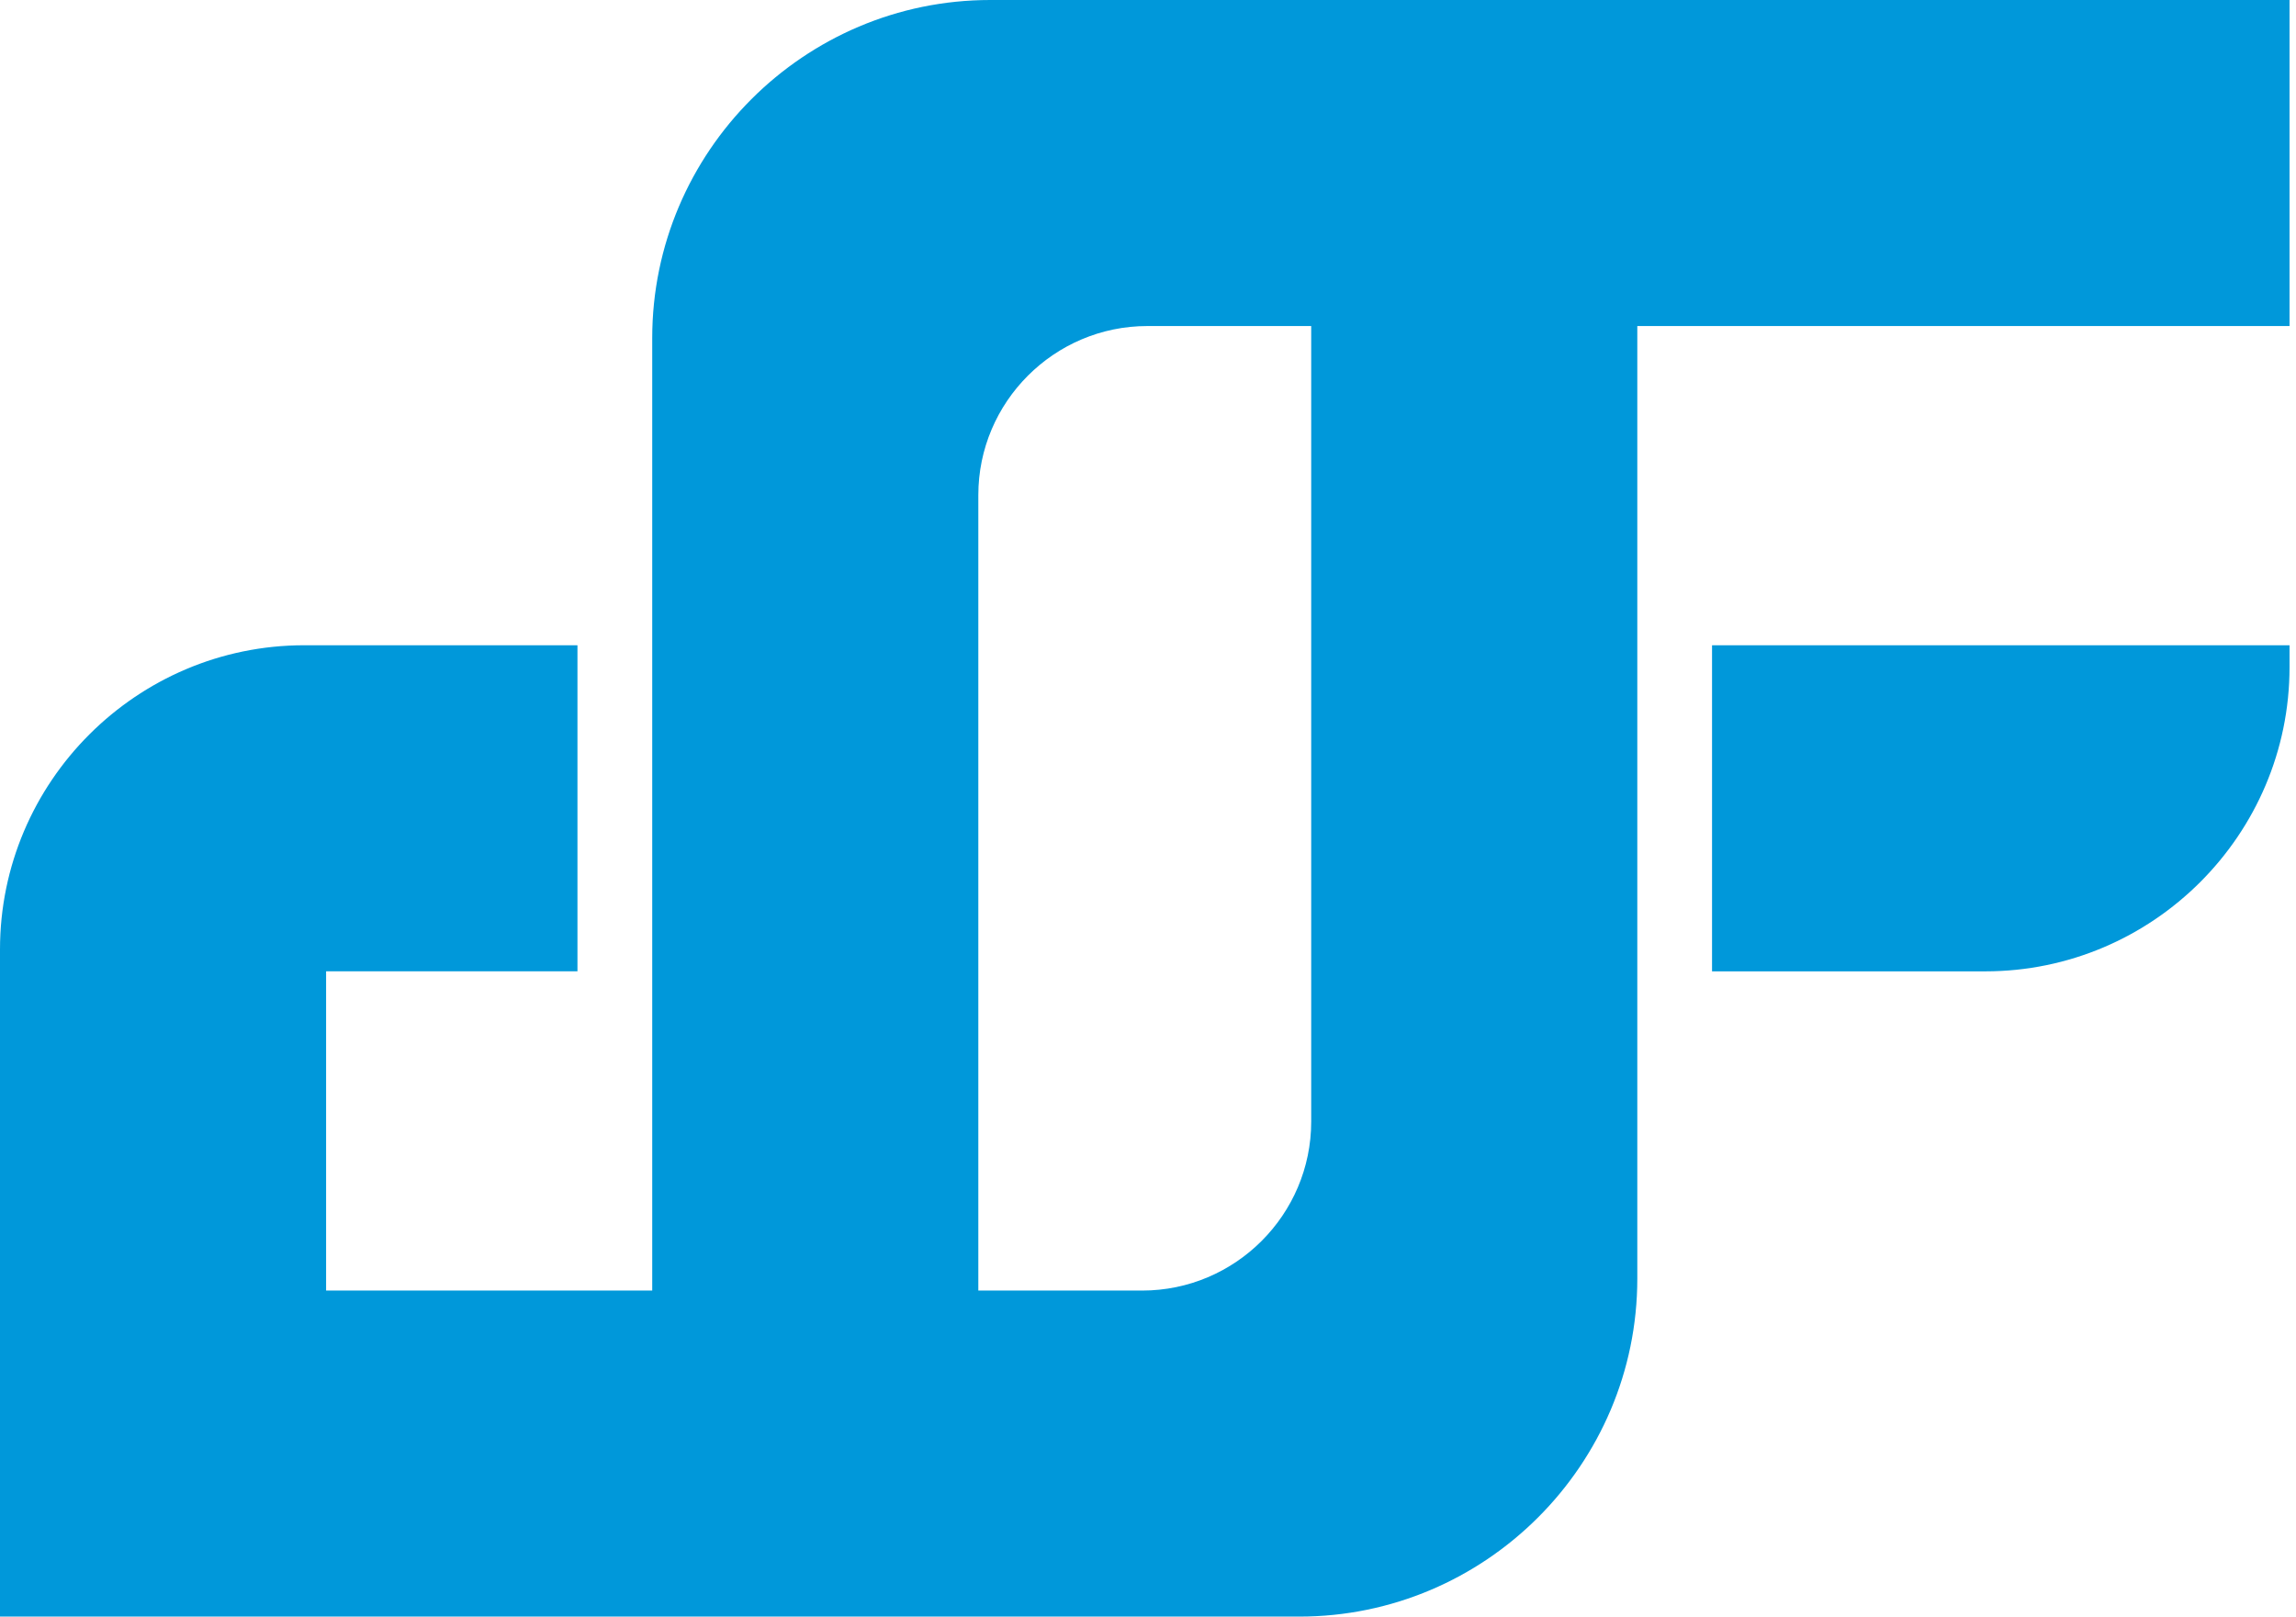 <svg width="71" height="50" viewBox="0 0 71 50" fill="none" xmlns="http://www.w3.org/2000/svg">
<path fill-rule="evenodd" clip-rule="evenodd" d="M70.799 0H30.622C24.864 0 20.169 4.696 20.169 10.454V39.916H10.084V30.042H17.857V19.957H10.084H9.408C4.226 19.957 0 24.184 0 29.365V30.042V39.916V50H10.084H40.177C45.935 50 50.631 45.303 50.631 39.546V10.084H70.8V0H70.799ZM70.799 19.958H52.942V30.043H61.392C66.573 30.043 70.8 25.816 70.8 20.635V19.958H70.799ZM35.319 39.916H30.253V15.312C30.253 12.433 32.601 10.084 35.481 10.084H40.547V34.689C40.547 37.568 38.199 39.916 35.319 39.916Z" fill="#0098DA"/>
</svg>

